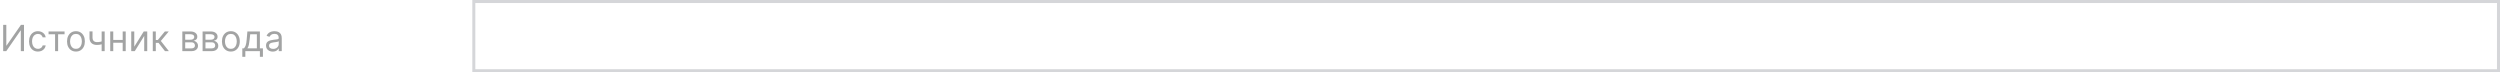 <svg width="831" height="24" viewBox="0 0 831 24" fill="none" xmlns="http://www.w3.org/2000/svg">
<path opacity="0.4" d="M1.057 8.273H2.097V15.142H2.182L6.955 8.273H7.977V17H6.92V10.148H6.835L2.08 17H1.057V8.273ZM12.615 17.136C12.001 17.136 11.473 16.991 11.03 16.702C10.586 16.412 10.245 16.013 10.007 15.504C9.768 14.996 9.649 14.415 9.649 13.761C9.649 13.097 9.771 12.51 10.015 12.001C10.262 11.49 10.606 11.091 11.046 10.804C11.49 10.514 12.007 10.369 12.598 10.369C13.058 10.369 13.473 10.454 13.842 10.625C14.211 10.796 14.514 11.034 14.75 11.341C14.985 11.648 15.132 12.006 15.189 12.415H14.183C14.106 12.117 13.936 11.852 13.671 11.622C13.41 11.389 13.058 11.273 12.615 11.273C12.223 11.273 11.879 11.375 11.584 11.579C11.291 11.781 11.062 12.067 10.897 12.436C10.735 12.803 10.655 13.233 10.655 13.727C10.655 14.233 10.734 14.673 10.893 15.048C11.055 15.423 11.282 15.714 11.575 15.922C11.87 16.129 12.217 16.233 12.615 16.233C12.876 16.233 13.113 16.188 13.326 16.097C13.539 16.006 13.72 15.875 13.867 15.704C14.015 15.534 14.12 15.329 14.183 15.091H15.189C15.132 15.477 14.991 15.825 14.767 16.135C14.545 16.442 14.251 16.686 13.885 16.868C13.521 17.047 13.098 17.136 12.615 17.136ZM16.143 11.392V10.454H21.461V11.392H19.314V17H18.308V11.392H16.143ZM25.247 17.136C24.657 17.136 24.138 16.996 23.692 16.715C23.249 16.433 22.902 16.04 22.652 15.534C22.405 15.028 22.282 14.438 22.282 13.761C22.282 13.079 22.405 12.484 22.652 11.976C22.902 11.467 23.249 11.072 23.692 10.791C24.138 10.51 24.657 10.369 25.247 10.369C25.838 10.369 26.355 10.51 26.799 10.791C27.245 11.072 27.591 11.467 27.838 11.976C28.088 12.484 28.213 13.079 28.213 13.761C28.213 14.438 28.088 15.028 27.838 15.534C27.591 16.04 27.245 16.433 26.799 16.715C26.355 16.996 25.838 17.136 25.247 17.136ZM25.247 16.233C25.696 16.233 26.066 16.118 26.355 15.888C26.645 15.658 26.86 15.355 26.999 14.98C27.138 14.605 27.208 14.199 27.208 13.761C27.208 13.324 27.138 12.916 26.999 12.538C26.86 12.161 26.645 11.855 26.355 11.622C26.066 11.389 25.696 11.273 25.247 11.273C24.799 11.273 24.429 11.389 24.14 11.622C23.85 11.855 23.635 12.161 23.496 12.538C23.357 12.916 23.287 13.324 23.287 13.761C23.287 14.199 23.357 14.605 23.496 14.98C23.635 15.355 23.85 15.658 24.14 15.888C24.429 16.118 24.799 16.233 25.247 16.233ZM34.794 10.454V17H33.788V10.454H34.794ZM34.402 13.574V14.511C34.175 14.597 33.949 14.672 33.724 14.737C33.5 14.8 33.264 14.849 33.017 14.886C32.77 14.921 32.499 14.938 32.203 14.938C31.462 14.938 30.866 14.737 30.418 14.337C29.972 13.936 29.749 13.335 29.749 12.534V10.438H30.754V12.534C30.754 12.869 30.818 13.145 30.946 13.361C31.074 13.577 31.247 13.737 31.466 13.842C31.685 13.947 31.93 14 32.203 14C32.629 14 33.014 13.962 33.358 13.885C33.705 13.805 34.053 13.702 34.402 13.574ZM41.02 13.267V14.204H37.406V13.267H41.02ZM37.645 10.454V17H36.639V10.454H37.645ZM41.787 10.454V17H40.781V10.454H41.787ZM44.629 15.517L47.783 10.454H48.942V17H47.936V11.938L44.8 17H43.624V10.454H44.629V15.517ZM50.784 17V10.454H51.789V13.301H52.454L54.806 10.454H56.102L53.46 13.608L56.136 17H54.841L52.693 14.239H51.789V17H50.784ZM60.604 17V10.454H63.28C63.985 10.454 64.544 10.614 64.959 10.932C65.374 11.25 65.581 11.671 65.581 12.193C65.581 12.591 65.463 12.899 65.228 13.118C64.992 13.334 64.689 13.48 64.32 13.557C64.561 13.591 64.796 13.676 65.023 13.812C65.253 13.949 65.444 14.136 65.594 14.375C65.745 14.611 65.82 14.901 65.82 15.244C65.82 15.579 65.735 15.879 65.564 16.143C65.394 16.408 65.15 16.616 64.831 16.77C64.513 16.923 64.132 17 63.689 17H60.604ZM61.559 16.079H63.689C64.036 16.079 64.307 15.997 64.503 15.832C64.699 15.668 64.797 15.443 64.797 15.159C64.797 14.821 64.699 14.555 64.503 14.362C64.307 14.166 64.036 14.068 63.689 14.068H61.559V16.079ZM61.559 13.199H63.28C63.55 13.199 63.782 13.162 63.975 13.088C64.168 13.011 64.316 12.903 64.418 12.764C64.523 12.622 64.576 12.454 64.576 12.261C64.576 11.986 64.461 11.77 64.231 11.614C64 11.454 63.684 11.375 63.28 11.375H61.559V13.199ZM67.342 17V10.454H70.019C70.723 10.454 71.283 10.614 71.697 10.932C72.112 11.25 72.32 11.671 72.32 12.193C72.32 12.591 72.202 12.899 71.966 13.118C71.73 13.334 71.428 13.48 71.058 13.557C71.3 13.591 71.534 13.676 71.761 13.812C71.992 13.949 72.182 14.136 72.332 14.375C72.483 14.611 72.558 14.901 72.558 15.244C72.558 15.579 72.473 15.879 72.303 16.143C72.132 16.408 71.888 16.616 71.57 16.77C71.251 16.923 70.871 17 70.428 17H67.342ZM68.297 16.079H70.428C70.774 16.079 71.046 15.997 71.242 15.832C71.438 15.668 71.535 15.443 71.535 15.159C71.535 14.821 71.438 14.555 71.242 14.362C71.046 14.166 70.774 14.068 70.428 14.068H68.297V16.079ZM68.297 13.199H70.019C70.288 13.199 70.52 13.162 70.713 13.088C70.906 13.011 71.054 12.903 71.156 12.764C71.261 12.622 71.314 12.454 71.314 12.261C71.314 11.986 71.199 11.77 70.969 11.614C70.739 11.454 70.422 11.375 70.019 11.375H68.297V13.199ZM76.74 17.136C76.149 17.136 75.63 16.996 75.184 16.715C74.741 16.433 74.394 16.04 74.144 15.534C73.897 15.028 73.774 14.438 73.774 13.761C73.774 13.079 73.897 12.484 74.144 11.976C74.394 11.467 74.741 11.072 75.184 10.791C75.63 10.51 76.149 10.369 76.74 10.369C77.331 10.369 77.848 10.51 78.291 10.791C78.737 11.072 79.084 11.467 79.331 11.976C79.581 12.484 79.706 13.079 79.706 13.761C79.706 14.438 79.581 15.028 79.331 15.534C79.084 16.04 78.737 16.433 78.291 16.715C77.848 16.996 77.331 17.136 76.74 17.136ZM76.74 16.233C77.189 16.233 77.558 16.118 77.848 15.888C78.137 15.658 78.352 15.355 78.491 14.98C78.63 14.605 78.7 14.199 78.7 13.761C78.7 13.324 78.63 12.916 78.491 12.538C78.352 12.161 78.137 11.855 77.848 11.622C77.558 11.389 77.189 11.273 76.74 11.273C76.291 11.273 75.921 11.389 75.632 11.622C75.342 11.855 75.127 12.161 74.988 12.538C74.849 12.916 74.779 13.324 74.779 13.761C74.779 14.199 74.849 14.605 74.988 14.98C75.127 15.355 75.342 15.658 75.632 15.888C75.921 16.118 76.291 16.233 76.74 16.233ZM80.542 18.875V16.062H81.087C81.221 15.923 81.336 15.773 81.433 15.611C81.529 15.449 81.613 15.257 81.684 15.036C81.758 14.811 81.82 14.538 81.871 14.217C81.923 13.893 81.968 13.503 82.008 13.046L82.229 10.454H86.388V16.062H87.394V18.875H86.388V17H81.548V18.875H80.542ZM82.229 16.062H85.383V11.392H83.167L82.996 13.046C82.925 13.73 82.837 14.328 82.732 14.839C82.627 15.351 82.46 15.758 82.229 16.062ZM90.655 17.153C90.24 17.153 89.864 17.075 89.526 16.919C89.188 16.76 88.919 16.531 88.721 16.233C88.522 15.932 88.422 15.568 88.422 15.142C88.422 14.767 88.496 14.463 88.644 14.23C88.791 13.994 88.989 13.81 89.236 13.676C89.483 13.543 89.756 13.443 90.054 13.378C90.356 13.31 90.658 13.256 90.962 13.216C91.36 13.165 91.682 13.126 91.929 13.101C92.179 13.072 92.361 13.026 92.475 12.96C92.591 12.895 92.65 12.781 92.65 12.619V12.585C92.65 12.165 92.534 11.838 92.304 11.605C92.077 11.372 91.732 11.256 91.269 11.256C90.789 11.256 90.412 11.361 90.14 11.571C89.867 11.781 89.675 12.006 89.564 12.244L88.61 11.903C88.78 11.506 89.007 11.196 89.291 10.974C89.579 10.75 89.891 10.594 90.229 10.506C90.57 10.415 90.905 10.369 91.235 10.369C91.445 10.369 91.686 10.395 91.959 10.446C92.235 10.494 92.5 10.595 92.756 10.749C93.015 10.902 93.229 11.133 93.4 11.443C93.57 11.753 93.655 12.168 93.655 12.688V17H92.65V16.114H92.598C92.53 16.256 92.416 16.408 92.257 16.57C92.098 16.732 91.887 16.869 91.623 16.983C91.358 17.097 91.036 17.153 90.655 17.153ZM90.809 16.25C91.206 16.25 91.541 16.172 91.814 16.016C92.09 15.859 92.297 15.658 92.436 15.411C92.579 15.163 92.65 14.903 92.65 14.631V13.71C92.607 13.761 92.513 13.808 92.368 13.851C92.226 13.891 92.061 13.926 91.874 13.957C91.689 13.986 91.509 14.011 91.333 14.034C91.159 14.054 91.019 14.071 90.911 14.085C90.65 14.119 90.405 14.175 90.178 14.251C89.954 14.325 89.772 14.438 89.632 14.588C89.496 14.736 89.428 14.938 89.428 15.193C89.428 15.543 89.557 15.807 89.816 15.986C90.077 16.162 90.408 16.25 90.809 16.25Z" fill="#18191B"/>
<g opacity="0.3">
<rect x="157.5" y="0.5" width="673" height="23" stroke="#737781"/>
</g>
</svg>
